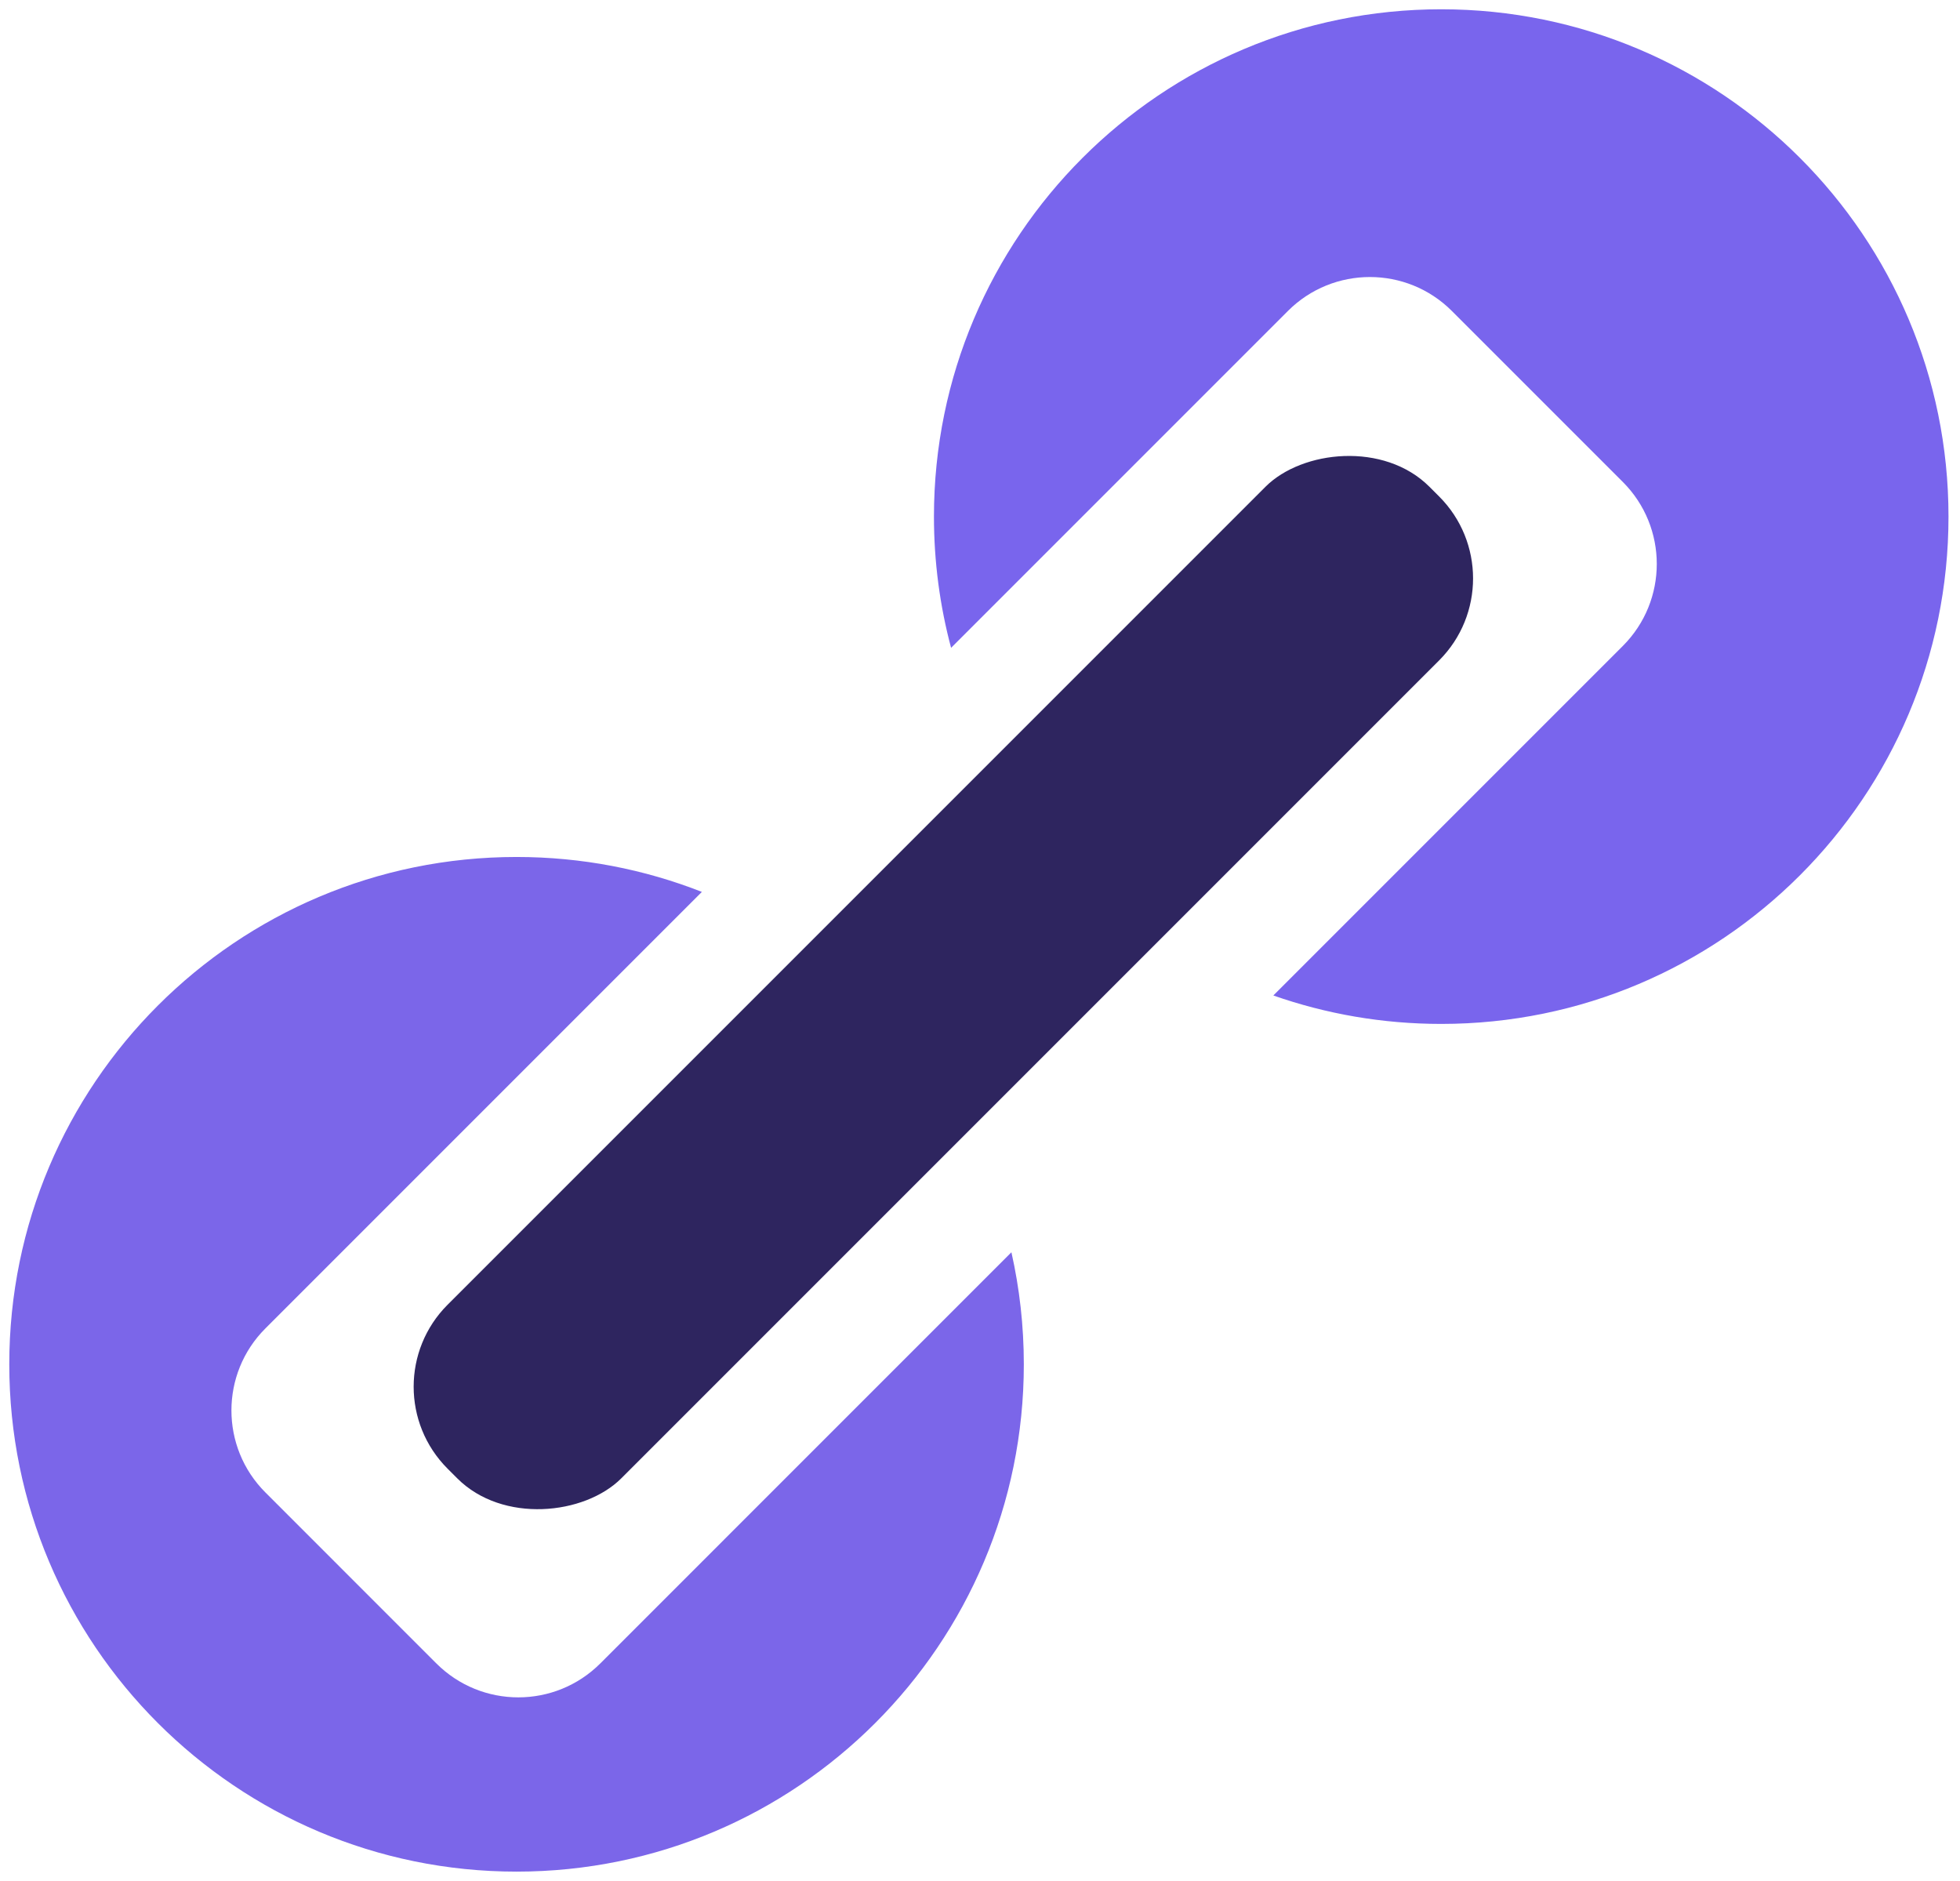 <svg width="845" height="811" viewBox="0 0 845 811" fill="none" xmlns="http://www.w3.org/2000/svg">
<g filter="url(#filter0_d_41_2)">
<path fill-rule="evenodd" clip-rule="evenodd" d="M436.043 535.831C439.545 551.367 441.393 567.529 441.393 584.123C441.393 704.905 343.479 802.819 222.696 802.819C101.914 802.819 4 704.905 4 584.123C4 463.34 101.914 365.426 222.696 365.426C250.893 365.426 277.844 370.762 302.593 380.48L114.418 568.655C94.892 588.181 94.892 619.84 114.418 639.366L188.108 713.056C207.634 732.582 239.292 732.582 258.818 713.056L436.043 535.831Z" fill="#7B66E9"/>
<path fill-rule="evenodd" clip-rule="evenodd" d="M410.033 275.263C405.216 257.22 402.647 238.258 402.647 218.696C402.647 97.914 500.561 3.05176e-05 621.344 3.05176e-05C742.126 3.05176e-05 840.04 97.914 840.04 218.696C840.04 339.479 742.126 437.393 621.344 437.393C595.977 437.393 571.619 433.074 548.965 425.132L699.631 274.467C719.157 254.941 719.157 223.282 699.631 203.756L625.941 130.066C606.415 110.54 574.756 110.54 555.23 130.066L410.033 275.263Z" fill="#7965ED"/>
<rect width="105.882" height="598.713" rx="50" transform="matrix(-0.707 -0.707 -0.707 0.707 655.778 245.351)" fill="#2E255F"/>
</g>
<defs>
<filter id="filter0_d_41_2" x="-0" y="3.05176e-05" width="844.04" height="810.819" filterUnits="userSpaceOnUse" color-interpolation-filters="sRGB">
<feFlood flood-opacity="0" result="BackgroundImageFix"/>
<feColorMatrix in="SourceAlpha" type="matrix" values="0 0 0 0 0 0 0 0 0 0 0 0 0 0 0 0 0 0 127 0" result="hardAlpha"/>
<feOffset dy="4"/>
<feGaussianBlur stdDeviation="2"/>
<feComposite in2="hardAlpha" operator="out"/>
<feColorMatrix type="matrix" values="0 0 0 0 0 0 0 0 0 0 0 0 0 0 0 0 0 0 0.25 0"/>
<feBlend mode="normal" in2="BackgroundImageFix" result="effect1_dropShadow_41_2"/>
<feBlend mode="normal" in="SourceGraphic" in2="effect1_dropShadow_41_2" result="shape"/>
</filter>
</defs>
</svg>
